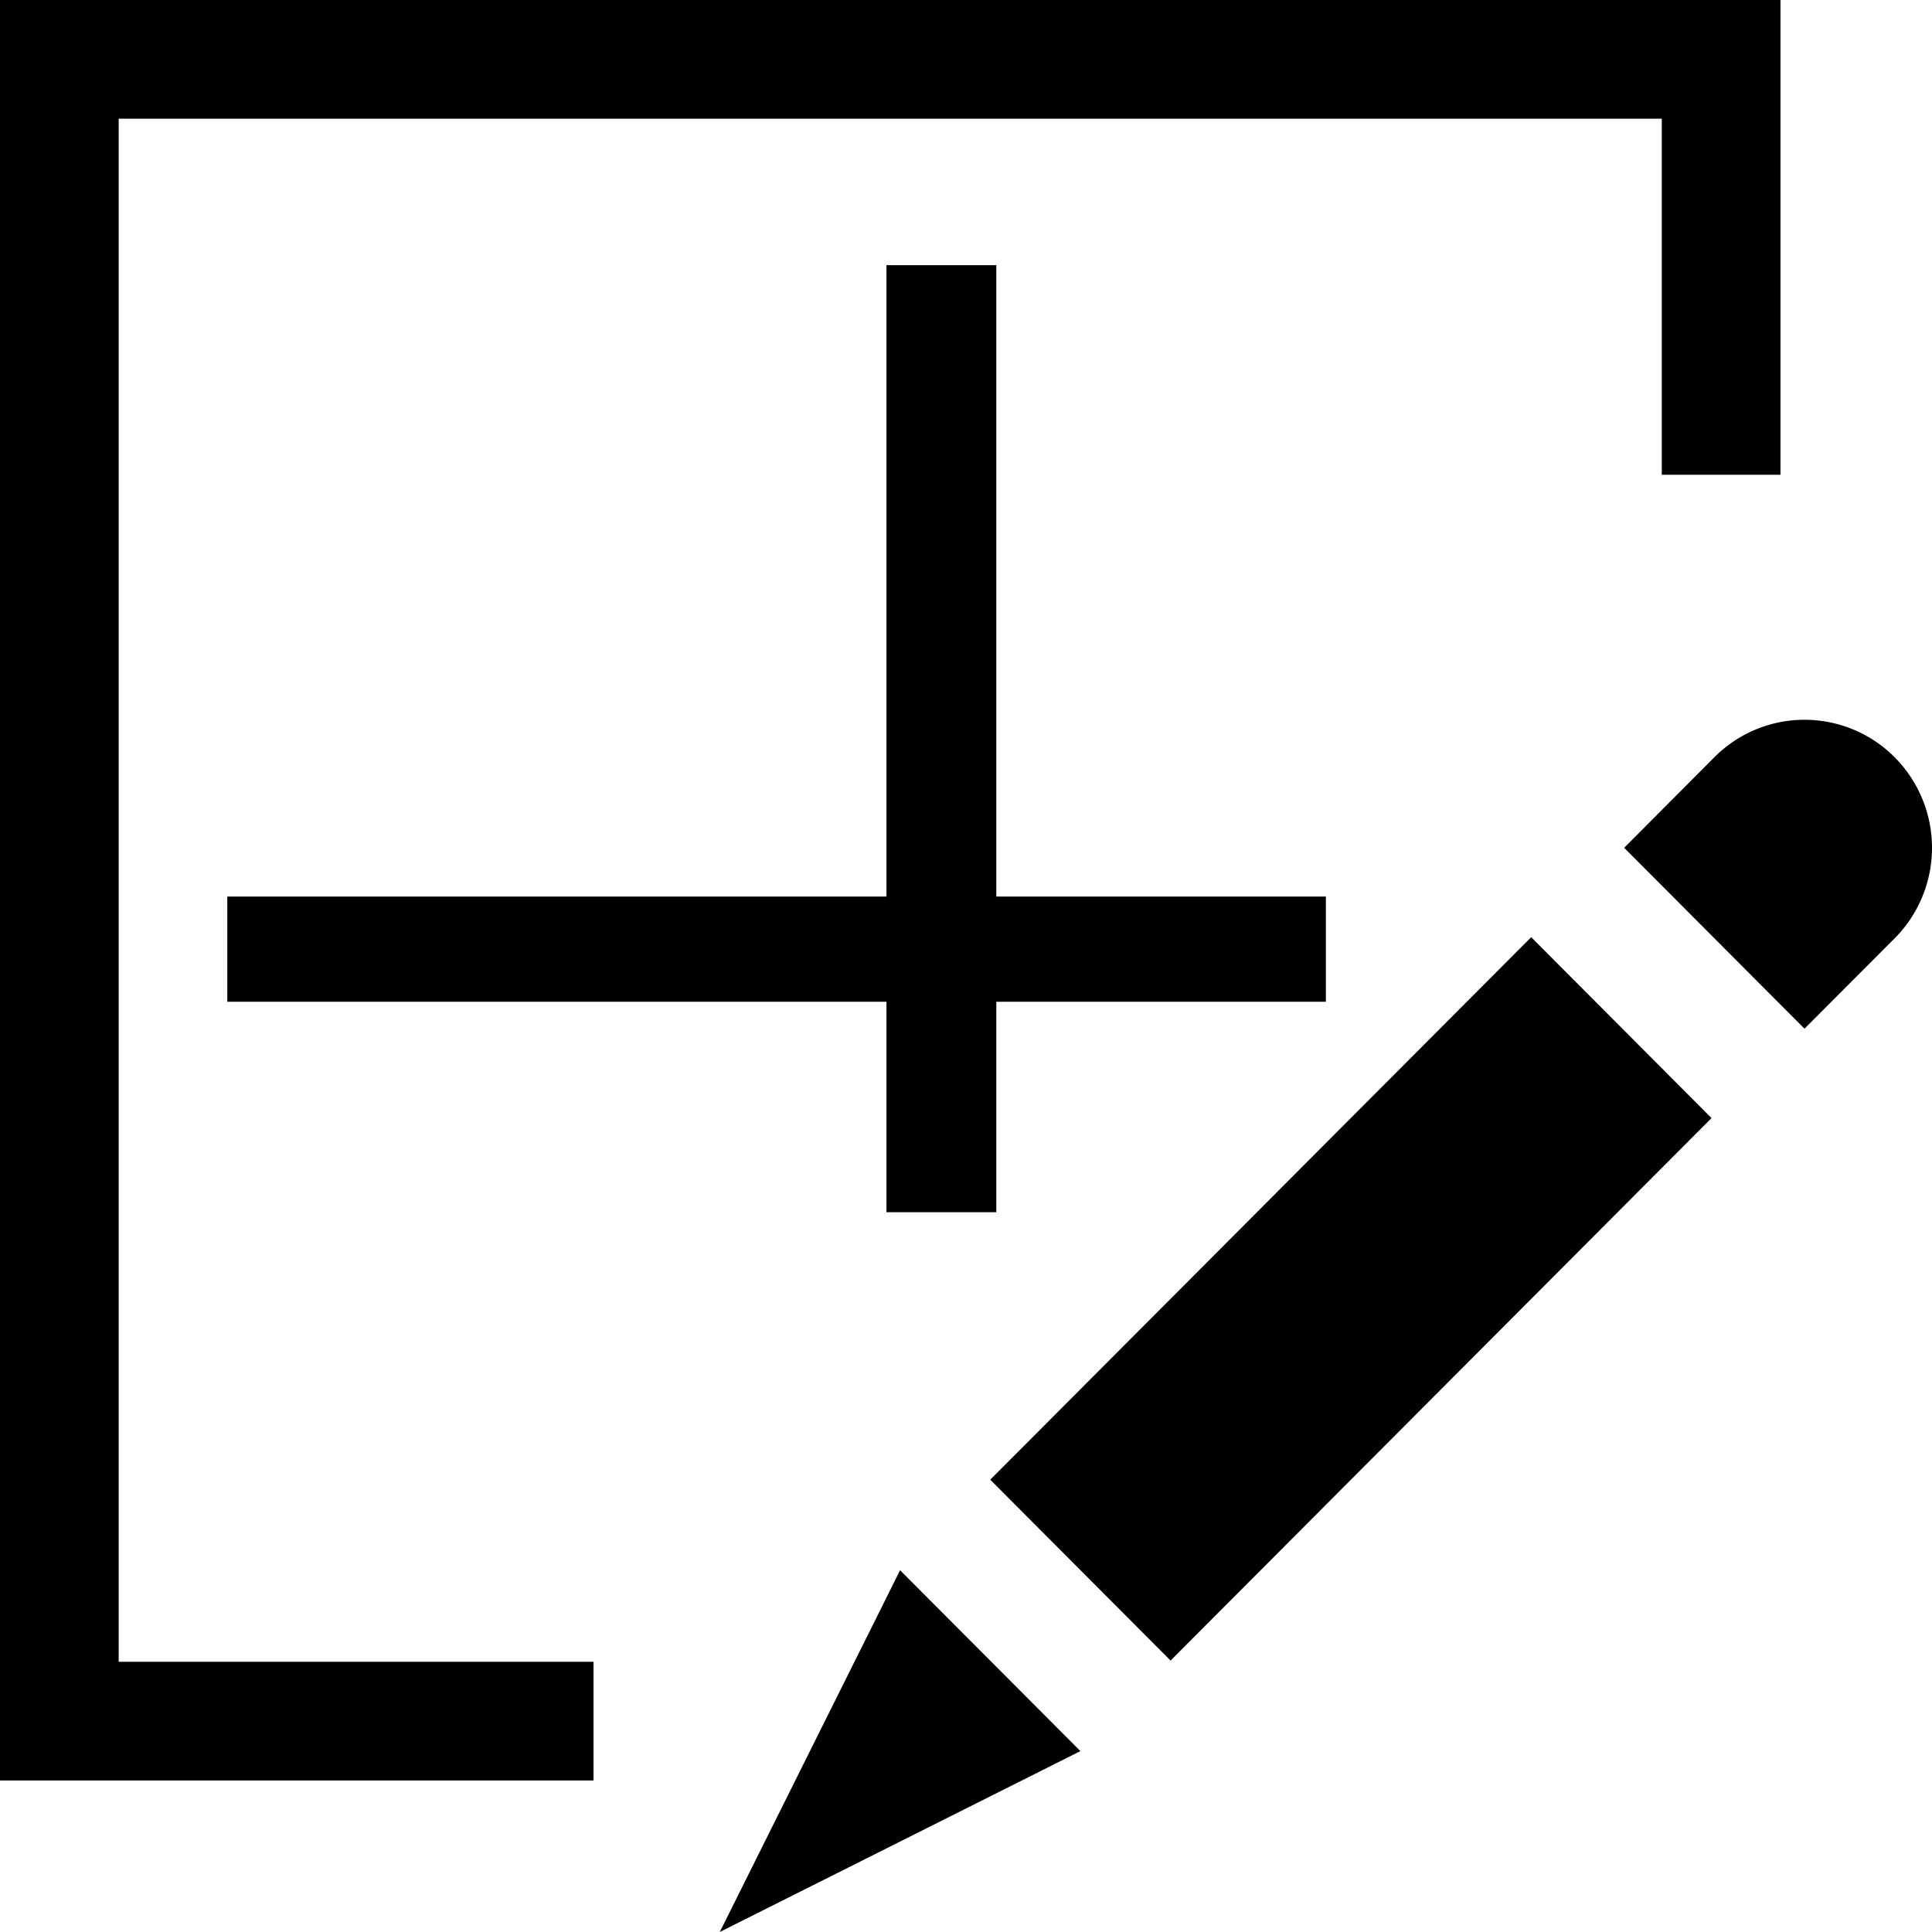 <svg t="1716047634503" class="icon" viewBox="0 0 1024 1024" version="1.1" xmlns="http://www.w3.org/2000/svg" p-id="13724" width="32" height="32"><path d="M314.569 943.686H0V0h943.686v251.643h-62.906v-188.737H62.906v817.875h251.663z" fill="currentColor" p-id="13725"></path><path d="M702.745 475.196h-174.682V140.549h-58.227v334.647H120.471v55.758h349.365V642.51h58.227v-111.556H702.745zM1004.203 401.368a67.383 67.383 0 0 0-95.573 0l-47.787 47.987 95.573 95.875 47.787-47.887a68.066 68.066 0 0 0 0-95.975z m-192.653 95.373L524.85 784.264l95.573 95.875 286.72-287.523-95.573-95.875zM381.49 1024l191.147-95.875-95.573-95.875L381.49 1024z" fill="currentColor" p-id="13726"></path></svg>